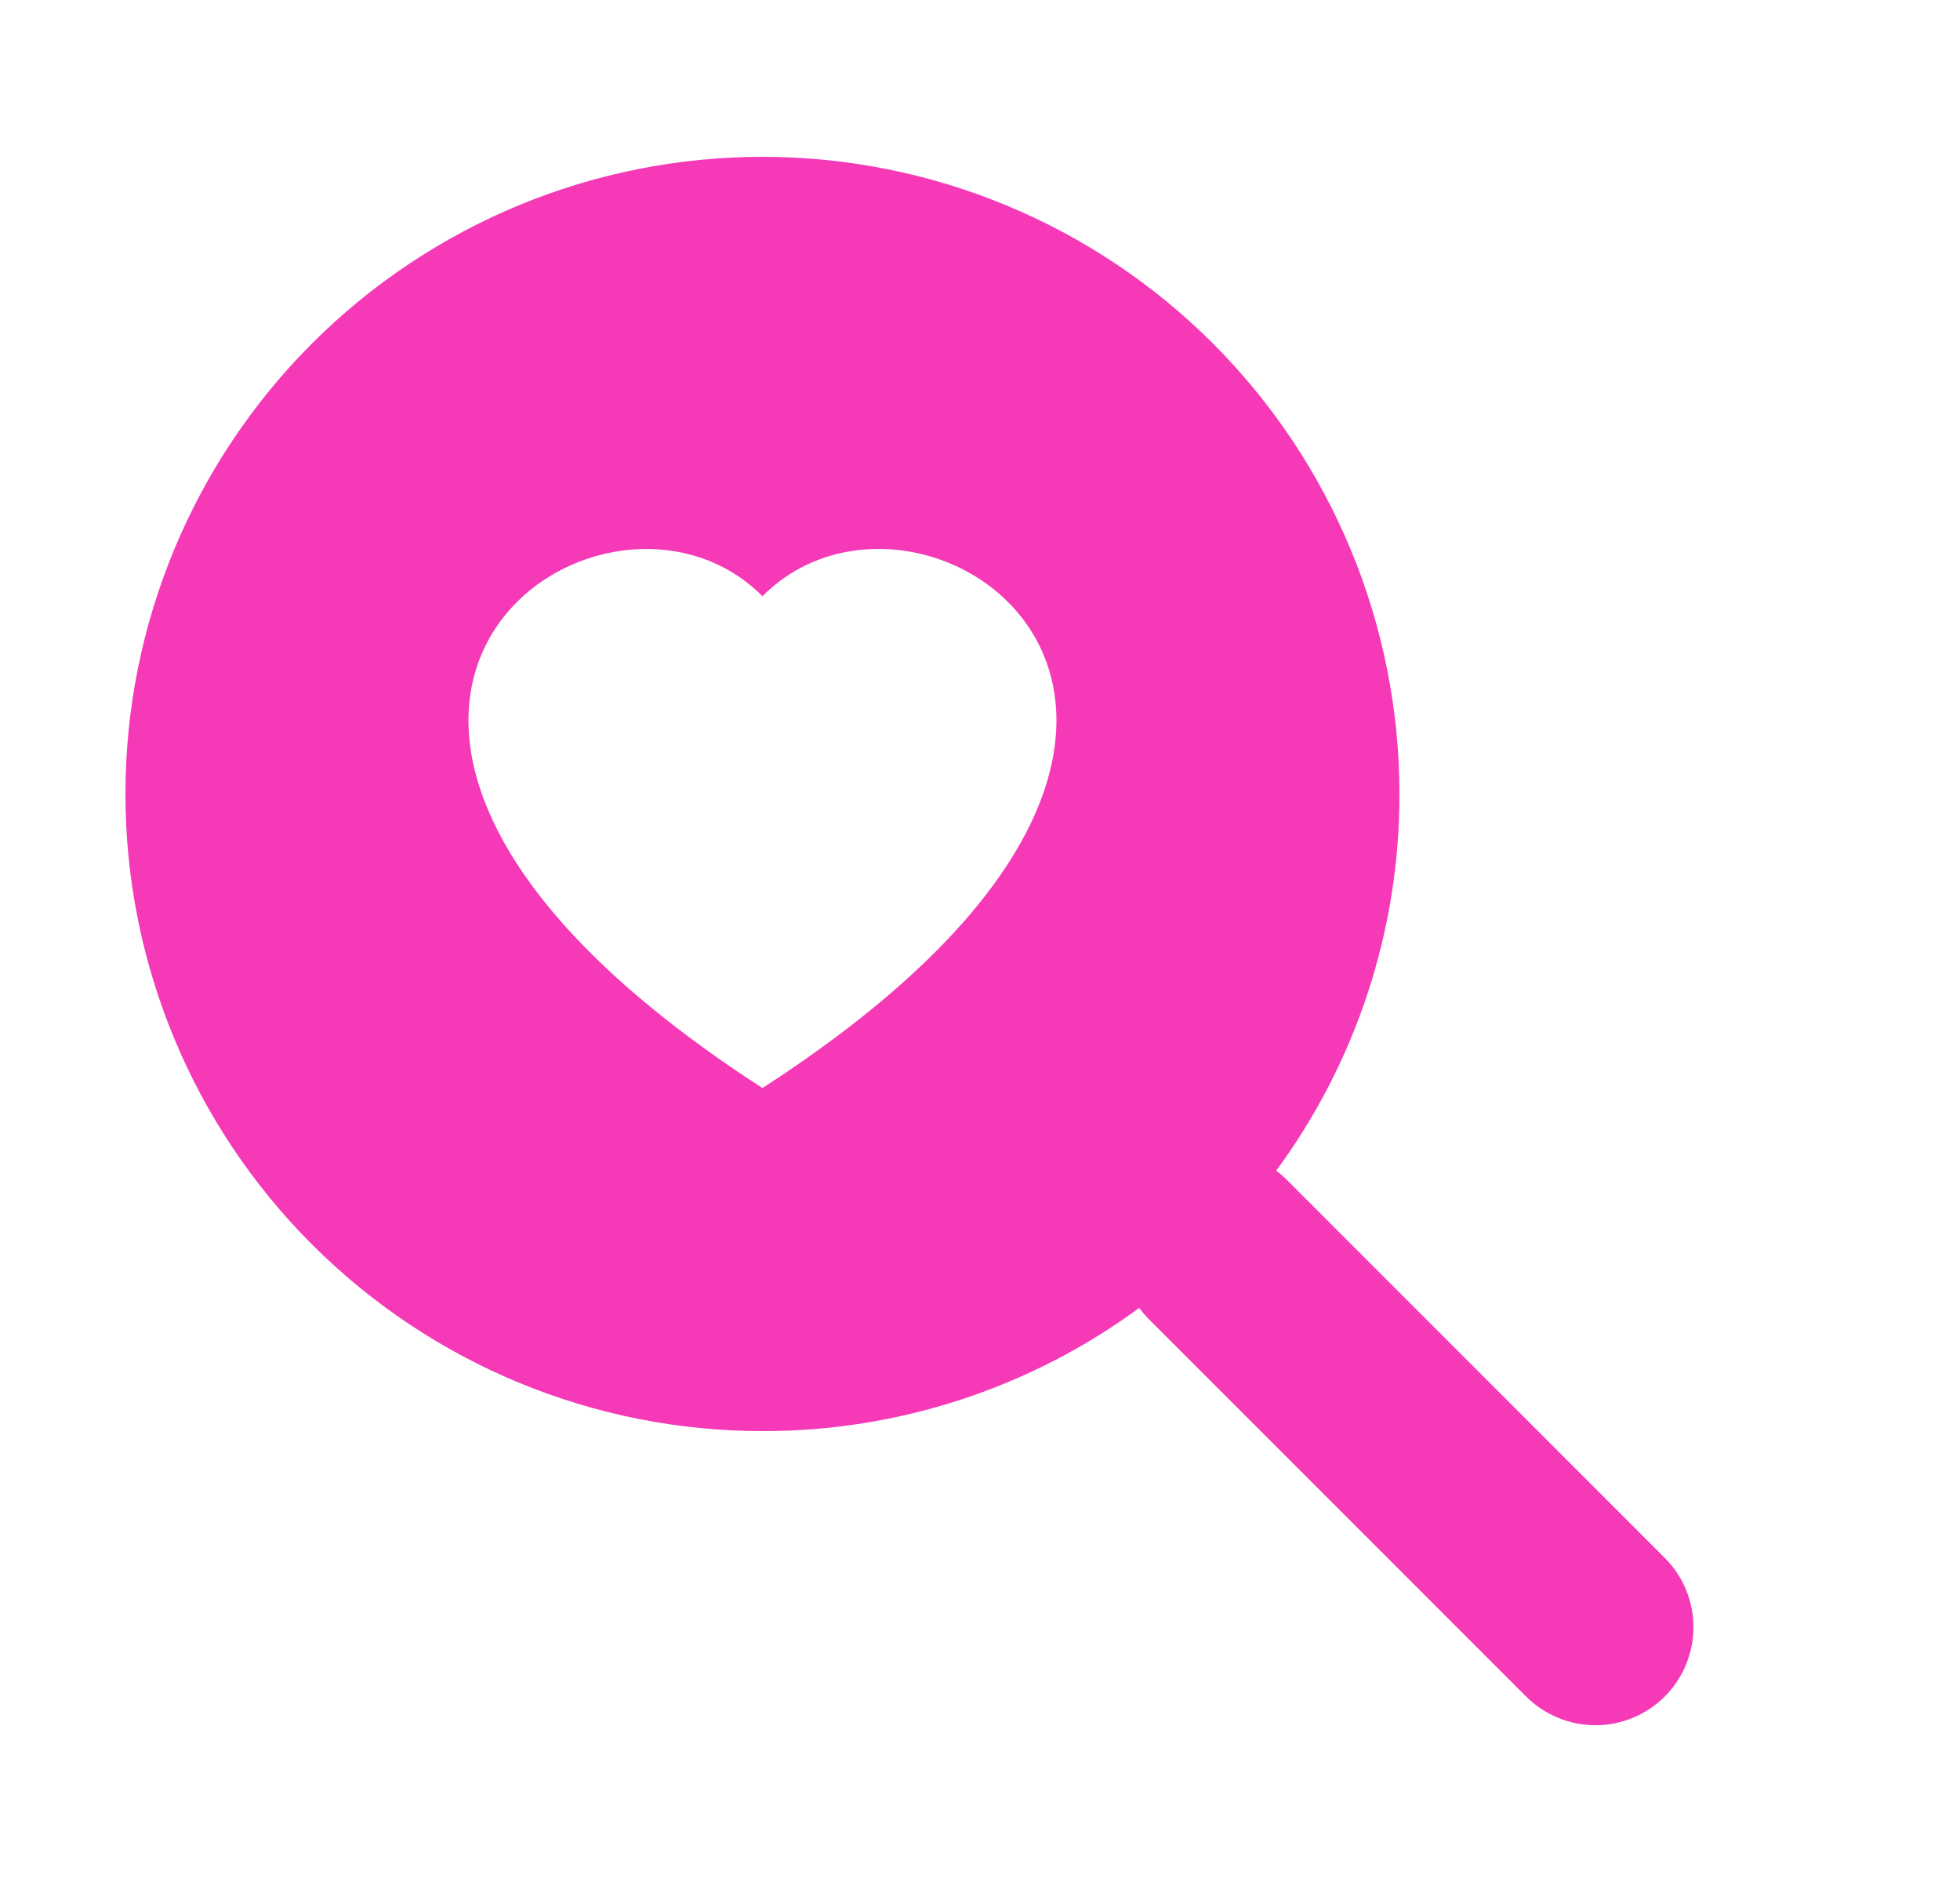 <svg width="25" height="24" viewBox="0 0 25 24" fill="none" xmlns="http://www.w3.org/2000/svg">
<path d="M9.725 18.25C11.454 18.253 13.139 17.702 14.532 16.678H14.53C14.567 16.728 14.608 16.776 14.653 16.822L19.465 21.634C19.7 21.869 20.018 22 20.349 22.001C20.681 22.001 20.999 21.869 21.234 21.635C21.468 21.4 21.6 21.082 21.6 20.751C21.6 20.419 21.469 20.101 21.234 19.867L16.422 15.054C16.377 15.009 16.329 14.967 16.278 14.929C17.302 13.537 17.853 11.853 17.85 10.125C17.85 7.97 16.994 5.904 15.471 4.38C13.947 2.856 11.88 2 9.725 2C7.57 2 5.504 2.856 3.98 4.38C2.456 5.904 1.6 7.97 1.6 10.125C1.6 12.28 2.456 14.347 3.98 15.87C5.504 17.394 7.57 18.25 9.725 18.25ZM9.725 7.603C11.805 5.511 17.007 9.17 9.725 13.875C2.444 9.17 7.645 5.513 9.725 7.603Z" fill="#F539B7"/>
</svg>
